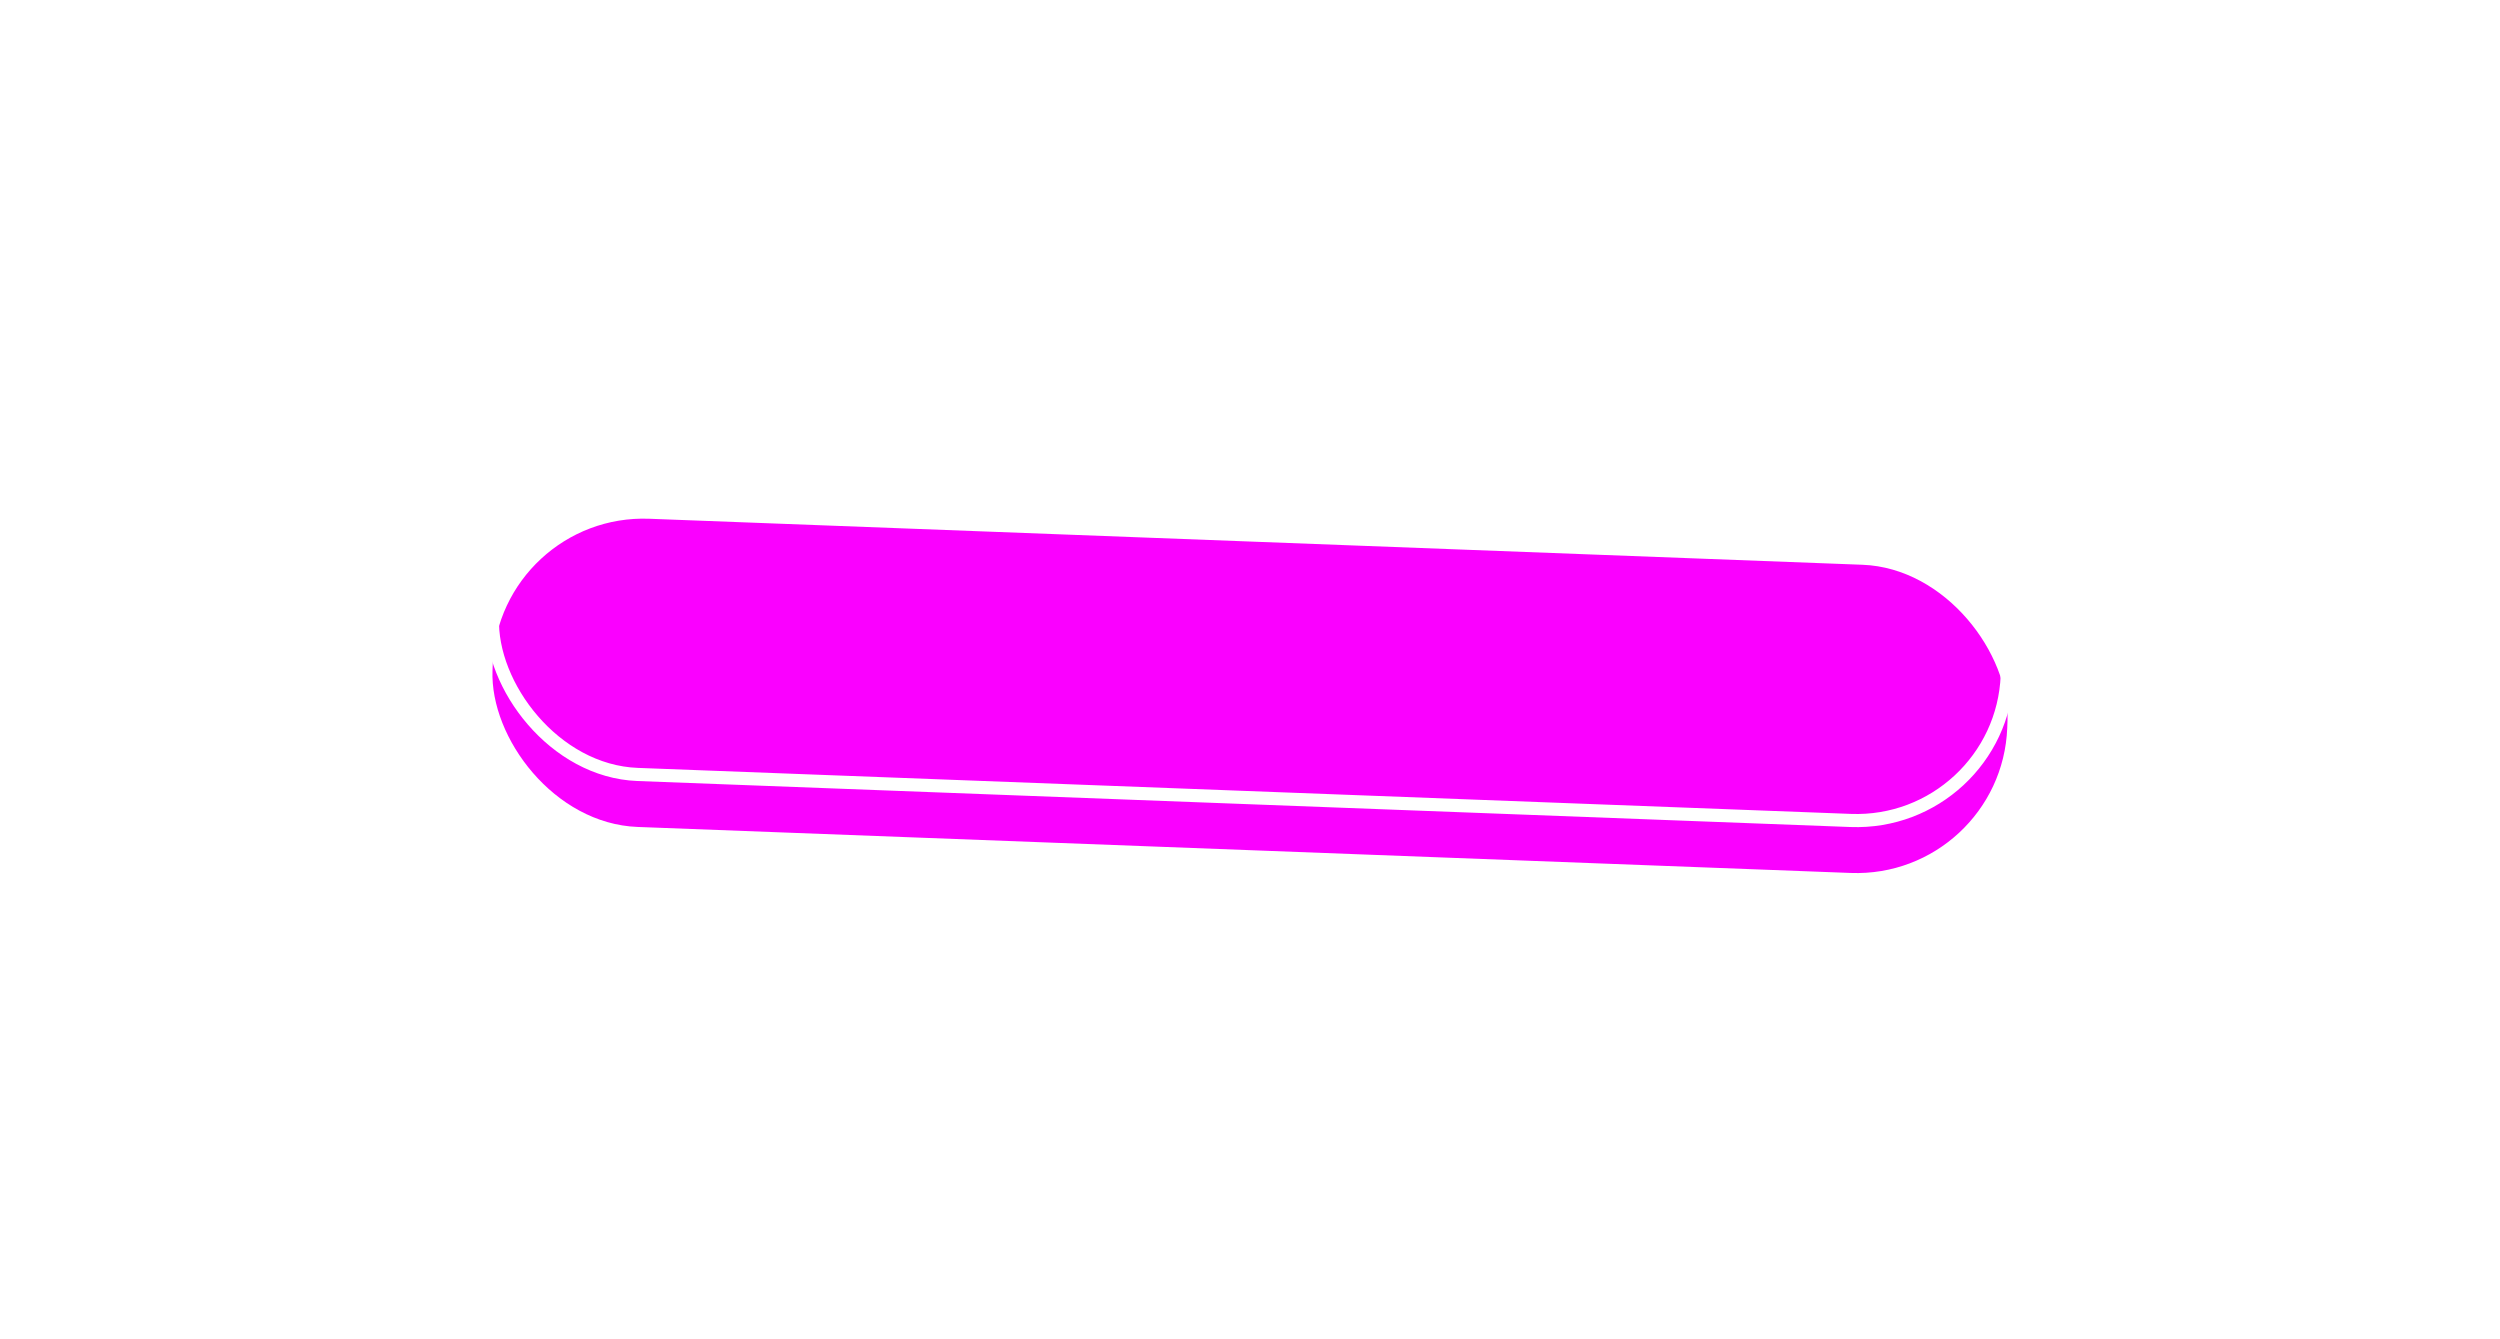<svg width="380.98" height="204.086" viewBox="0 0 380.98 204.086" fill="none" xmlns="http://www.w3.org/2000/svg" xmlns:xlink="http://www.w3.org/1999/xlink">
	<desc>
			Created with Pixso.
	</desc>
	<defs>
		<filter id="filter_4_31_dd" x="0" y="0" width="380.98" height="204.086" filterUnits="userSpaceOnUse" color-interpolation-filters="sRGB">
			<feFlood flood-opacity="0" result="BackgroundImageFix"/>
			<feColorMatrix in="SourceAlpha" type="matrix" values="0 0 0 0 0 0 0 0 0 0 0 0 0 0 0 0 0 0 127 0" result="hardAlpha"/>
			<feOffset dx="0" dy="4"/>
			<feGaussianBlur stdDeviation="24.667"/>
			<feComposite in2="hardAlpha" operator="out" k2="-1" k3="1"/>
			<feColorMatrix type="matrix" values="0 0 0 0 0.255 0 0 0 0 0 0 0 0 0 0.796 0 0 0 1 0"/>
			<feBlend mode="normal" in2="BackgroundImageFix" result="effect_dropShadow_1"/>
			<feColorMatrix in="SourceAlpha" type="matrix" values="0 0 0 0 0 0 0 0 0 0 0 0 0 0 0 0 0 0 127 0" result="hardAlpha"/>
			<feOffset dx="0" dy="4"/>
			<feGaussianBlur stdDeviation="0"/>
			<feComposite in2="hardAlpha" operator="out" k2="-1" k3="1"/>
			<feColorMatrix type="matrix" values="0 0 0 0 0.522 0 0 0 0 1 0 0 0 0 0.353 0 0 0 1 0"/>
			<feBlend mode="normal" in2="effect_dropShadow_1" result="effect_dropShadow_2"/>
			<feBlend mode="normal" in="SourceGraphic" in2="effect_dropShadow_2" result="shape"/>
		</filter>
	</defs>
	<g filter="url(#filter_4_31_dd)">
		<rect id="Rectangle 2" x="75.964" y="70.182" rx="23" width="231" height="47" transform="rotate(2.172 75.964 70.182)" fill="#FA00FF" fill-opacity="1"/>
	</g>
	<rect id="Rectangle 2" x="75.964" y="70.182" rx="23" width="231" height="47" transform="rotate(2.172 75.964 70.182)" stroke="#FFFFFF" stroke-opacity="1" stroke-width="2"/>
</svg>
